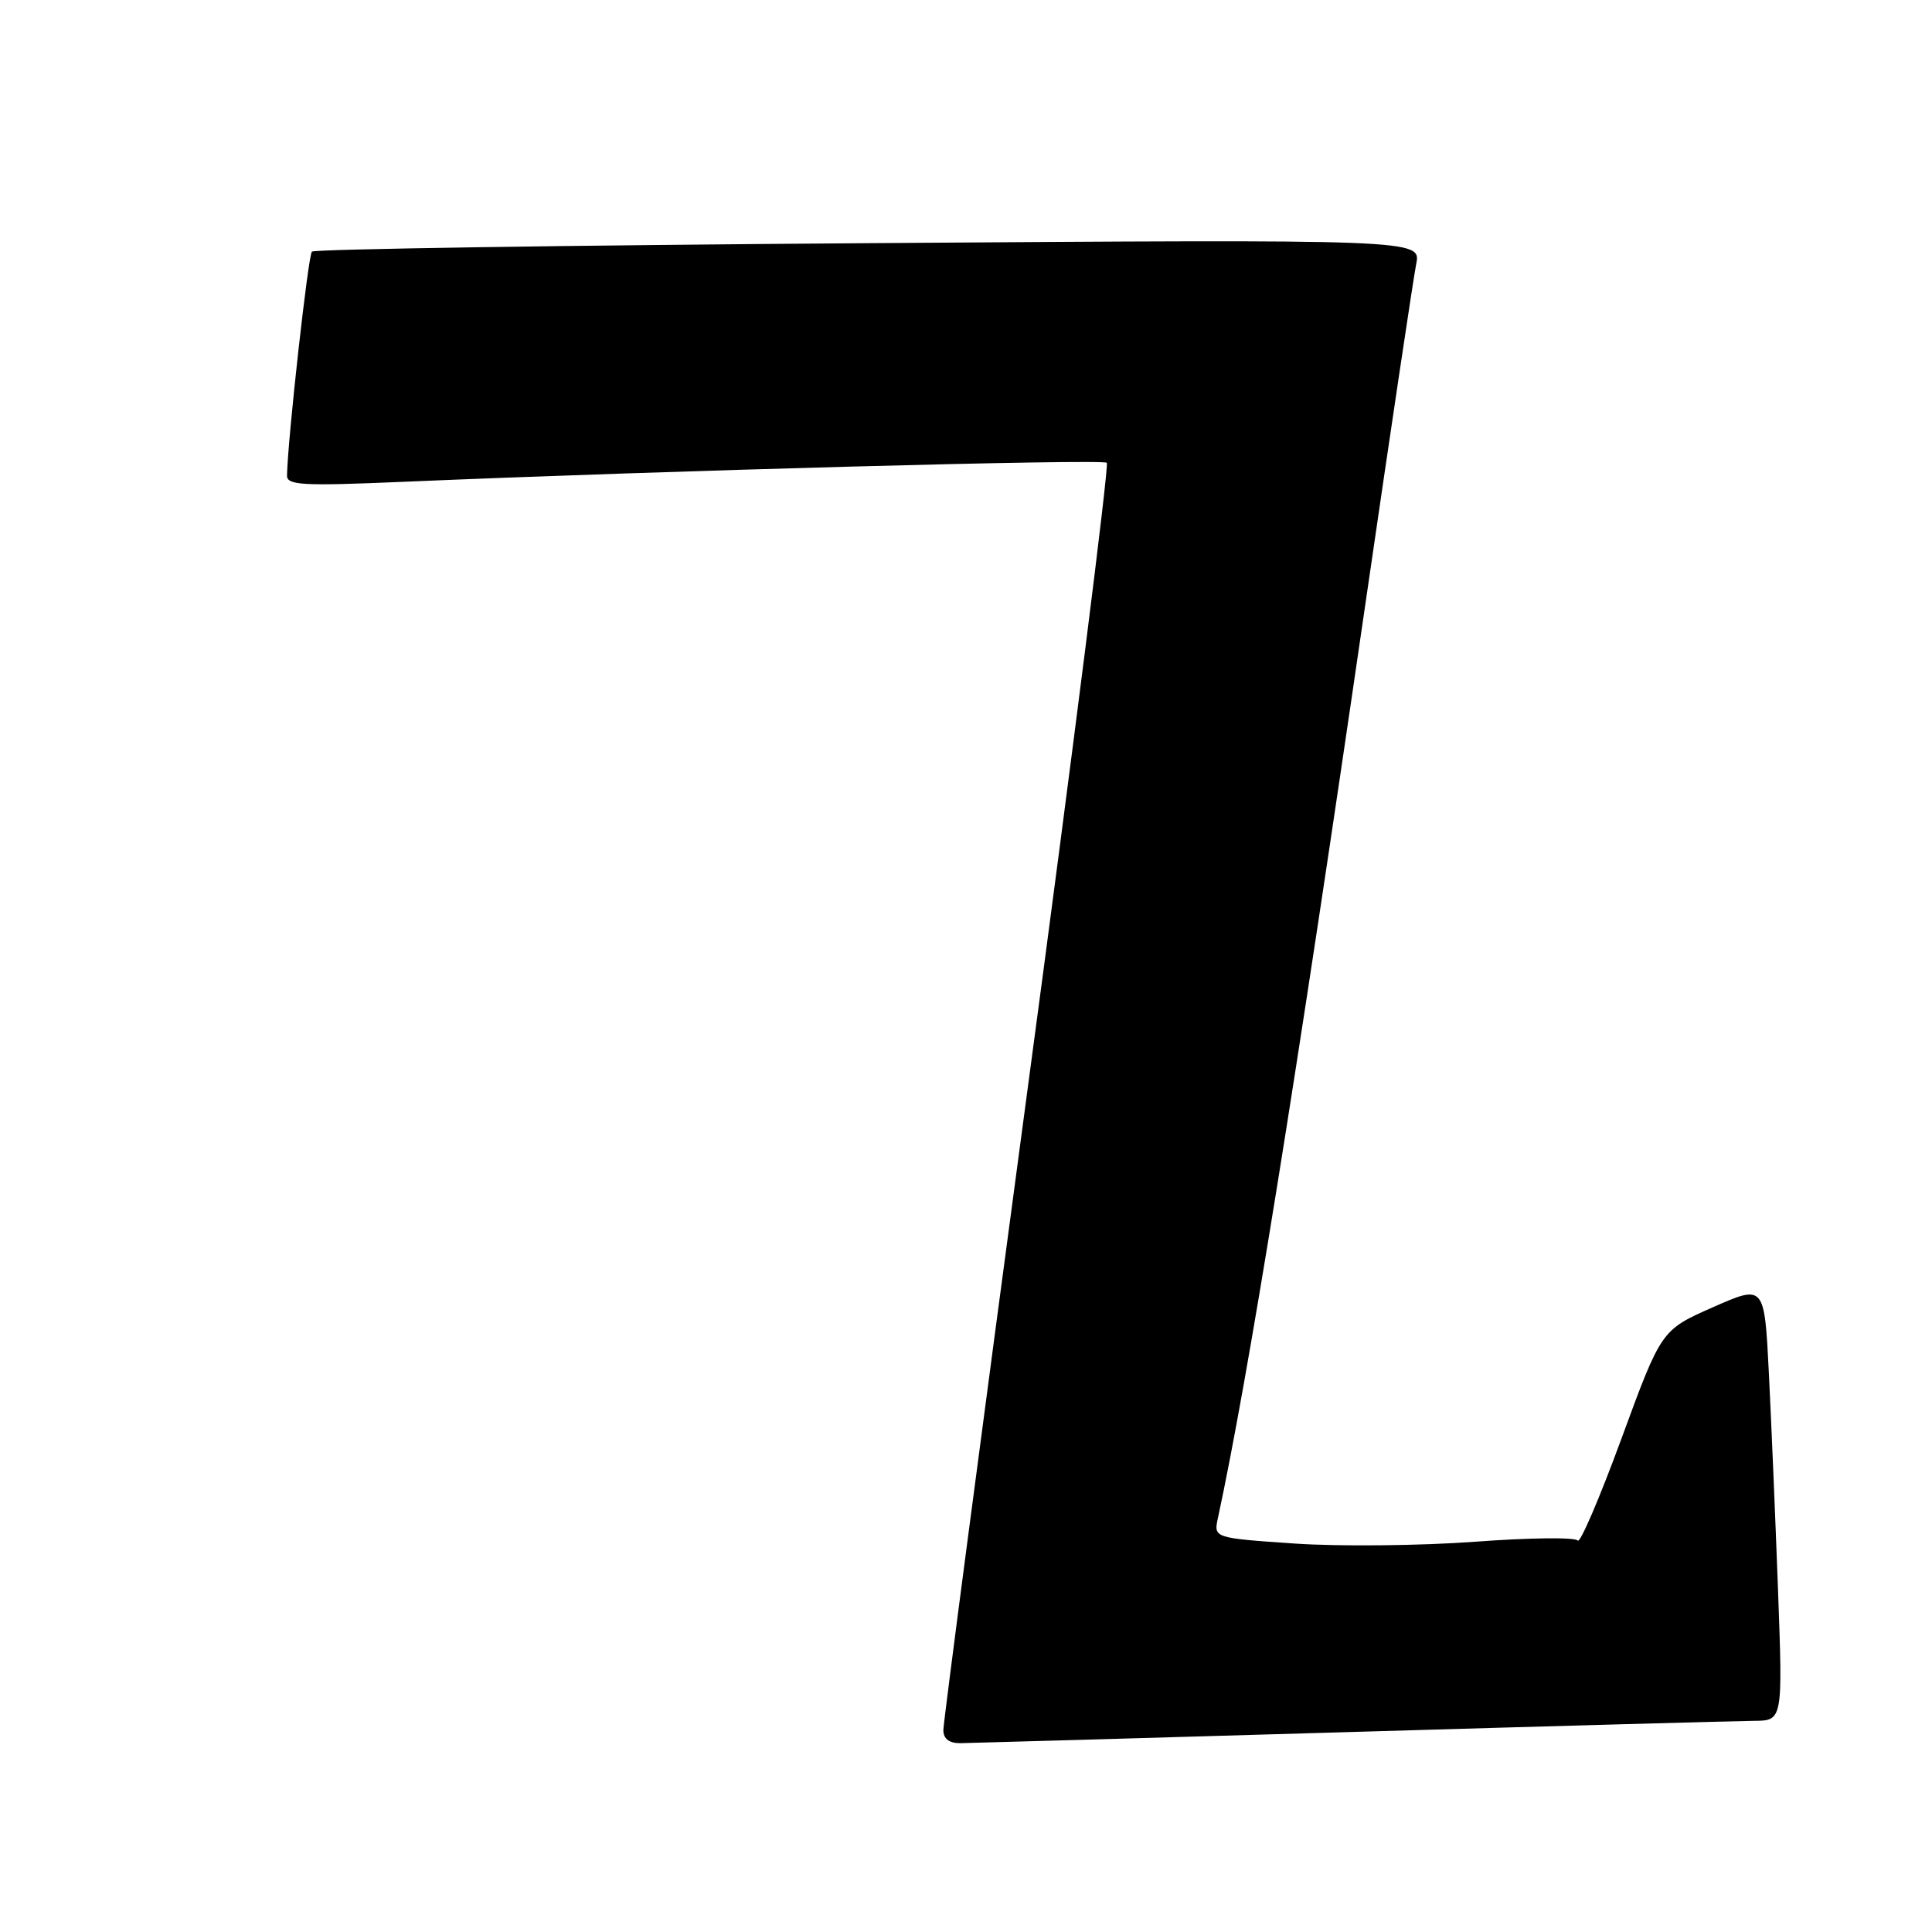 <?xml version="1.0" encoding="UTF-8" standalone="no"?>
<!DOCTYPE svg PUBLIC "-//W3C//DTD SVG 1.1//EN" "http://www.w3.org/Graphics/SVG/1.1/DTD/svg11.dtd" >
<svg xmlns="http://www.w3.org/2000/svg" xmlns:xlink="http://www.w3.org/1999/xlink" version="1.1" viewBox="0 0 256 256">
 <g >
 <path fill="currentColor"
d=" M 179.00 229.50 C 206.23 228.70 230.24 228.04 232.36 228.02 C 236.23 228.00 236.23 228.00 235.60 210.75 C 235.25 201.26 234.70 188.26 234.38 181.85 C 233.79 170.21 233.79 170.21 226.96 173.22 C 220.13 176.24 220.13 176.24 214.86 190.60 C 211.96 198.50 209.35 204.59 209.05 204.13 C 208.75 203.68 202.61 203.75 195.42 204.29 C 188.22 204.82 177.49 204.93 171.57 204.53 C 160.81 203.79 160.81 203.79 161.38 201.15 C 165.33 182.87 171.78 142.88 180.94 79.90 C 184.27 57.02 187.29 36.81 187.65 35.00 C 188.31 31.71 188.31 31.71 115.12 32.22 C 74.87 32.50 41.66 33.01 41.33 33.34 C 40.83 33.84 38.14 58.01 38.03 63.00 C 38.00 64.30 40.06 64.41 53.25 63.85 C 87.85 62.36 146.12 60.79 146.66 61.32 C 146.97 61.64 142.23 99.16 136.11 144.70 C 130.00 190.24 124.99 228.29 125.00 229.25 C 125.00 230.40 125.77 230.99 127.25 230.98 C 128.49 230.96 151.77 230.30 179.00 229.50 Z "/>
</g>
</svg>